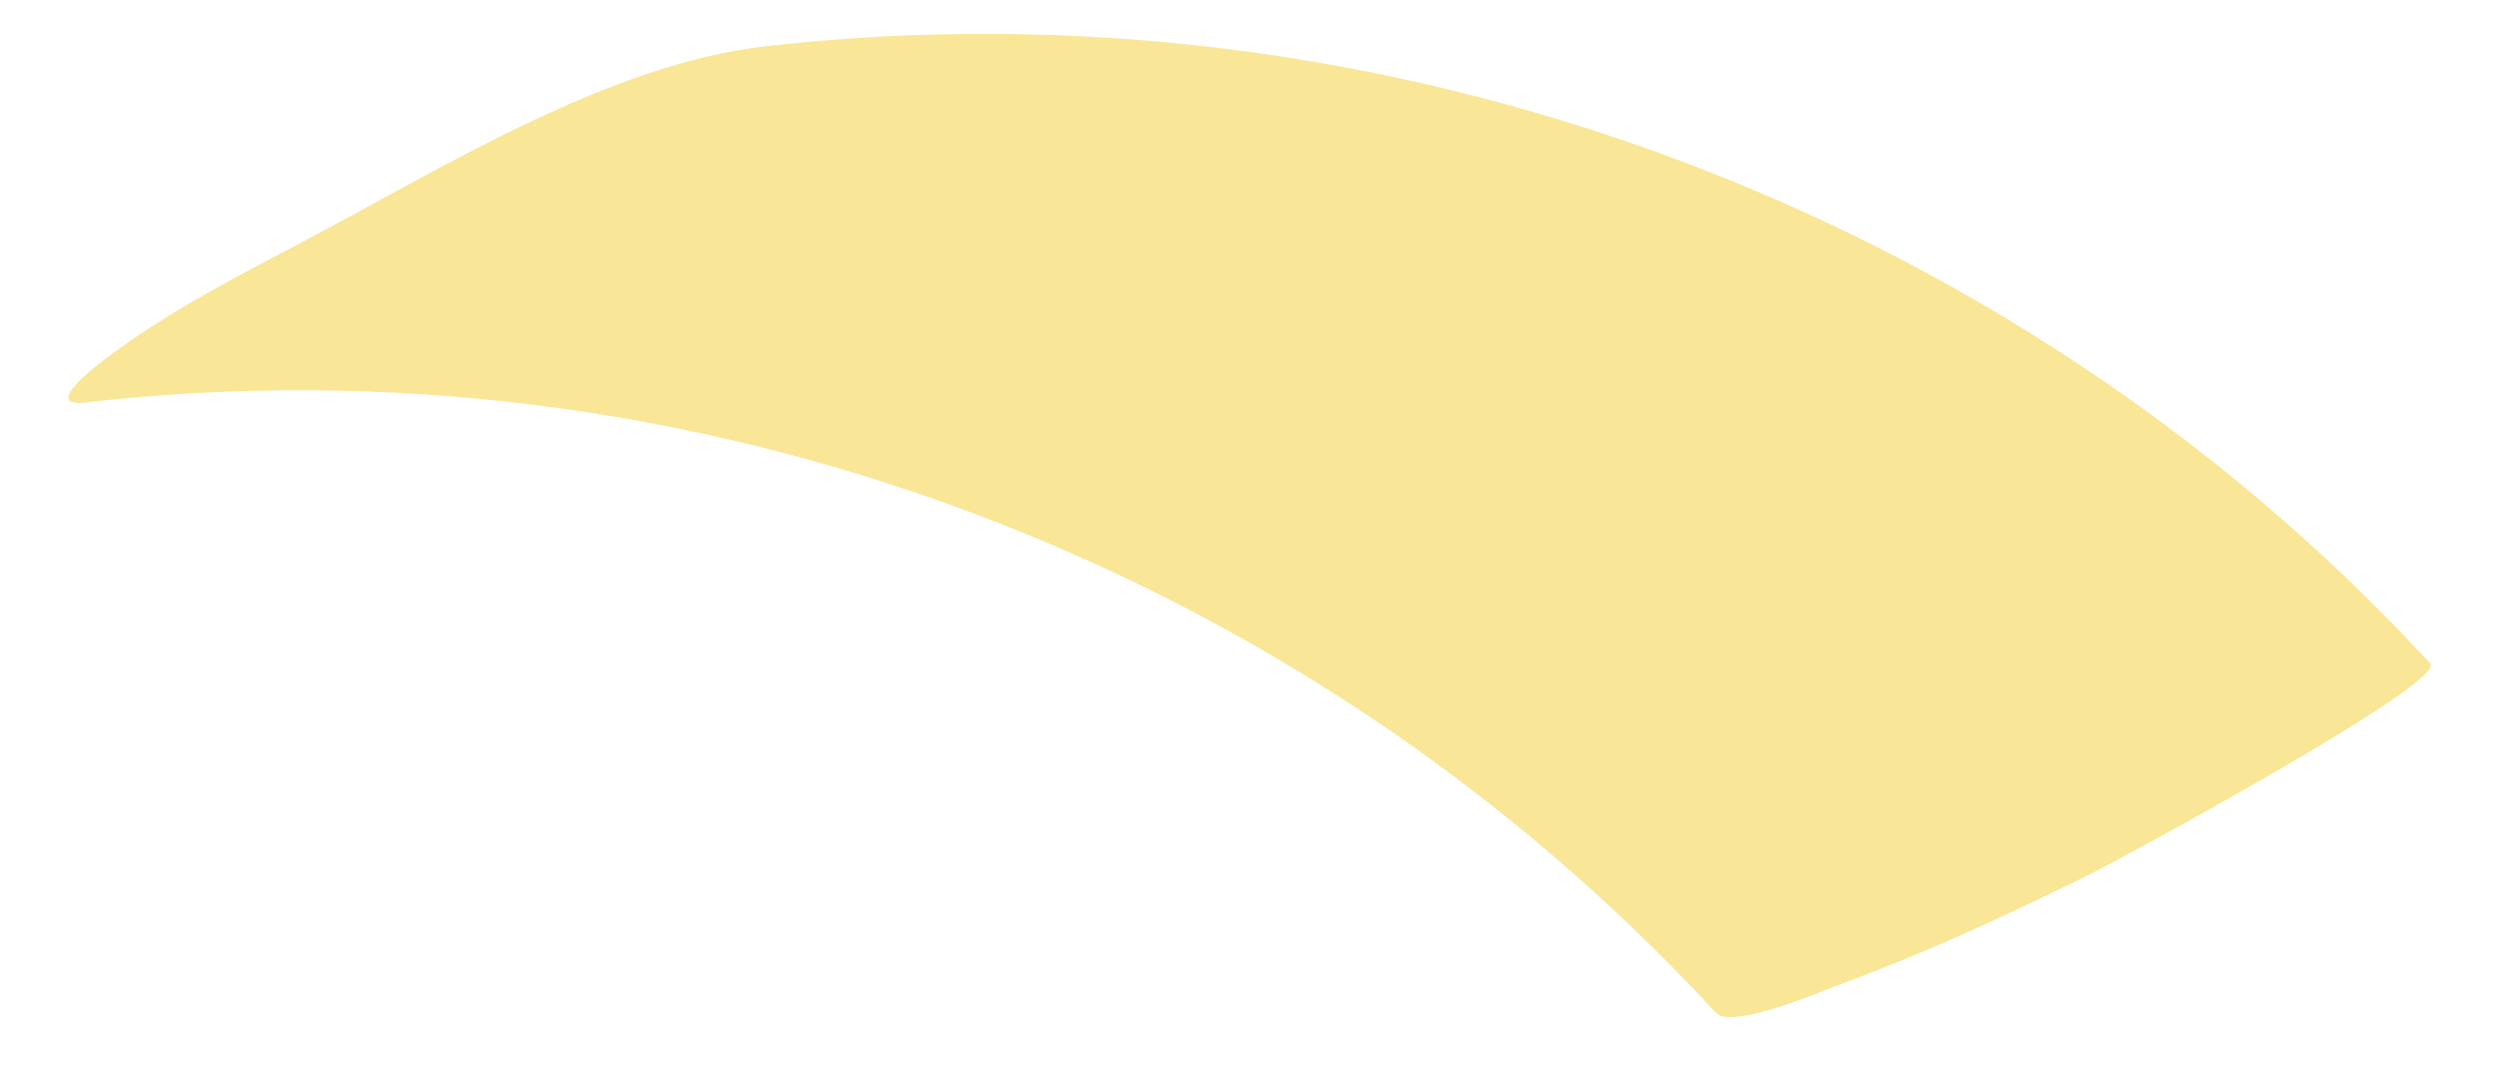 <svg width="30" height="13" viewBox="0 0 30 13" fill="none" xmlns="http://www.w3.org/2000/svg">
<path d="M1.019 4.83C8.294 3.993 15.625 6.763 20.591 12.154C20.783 12.363 21.967 11.854 21.994 11.844C23.044 11.463 24.085 10.983 25.086 10.488C25.392 10.336 29.372 8.189 29.162 7.961C24.114 2.48 16.559 -0.292 9.173 0.557C7.332 0.769 5.366 1.981 3.755 2.836C2.919 3.28 2.048 3.716 1.29 4.287C1.196 4.358 0.481 4.891 1.019 4.83Z" fill="#F9E696"/>
</svg>
